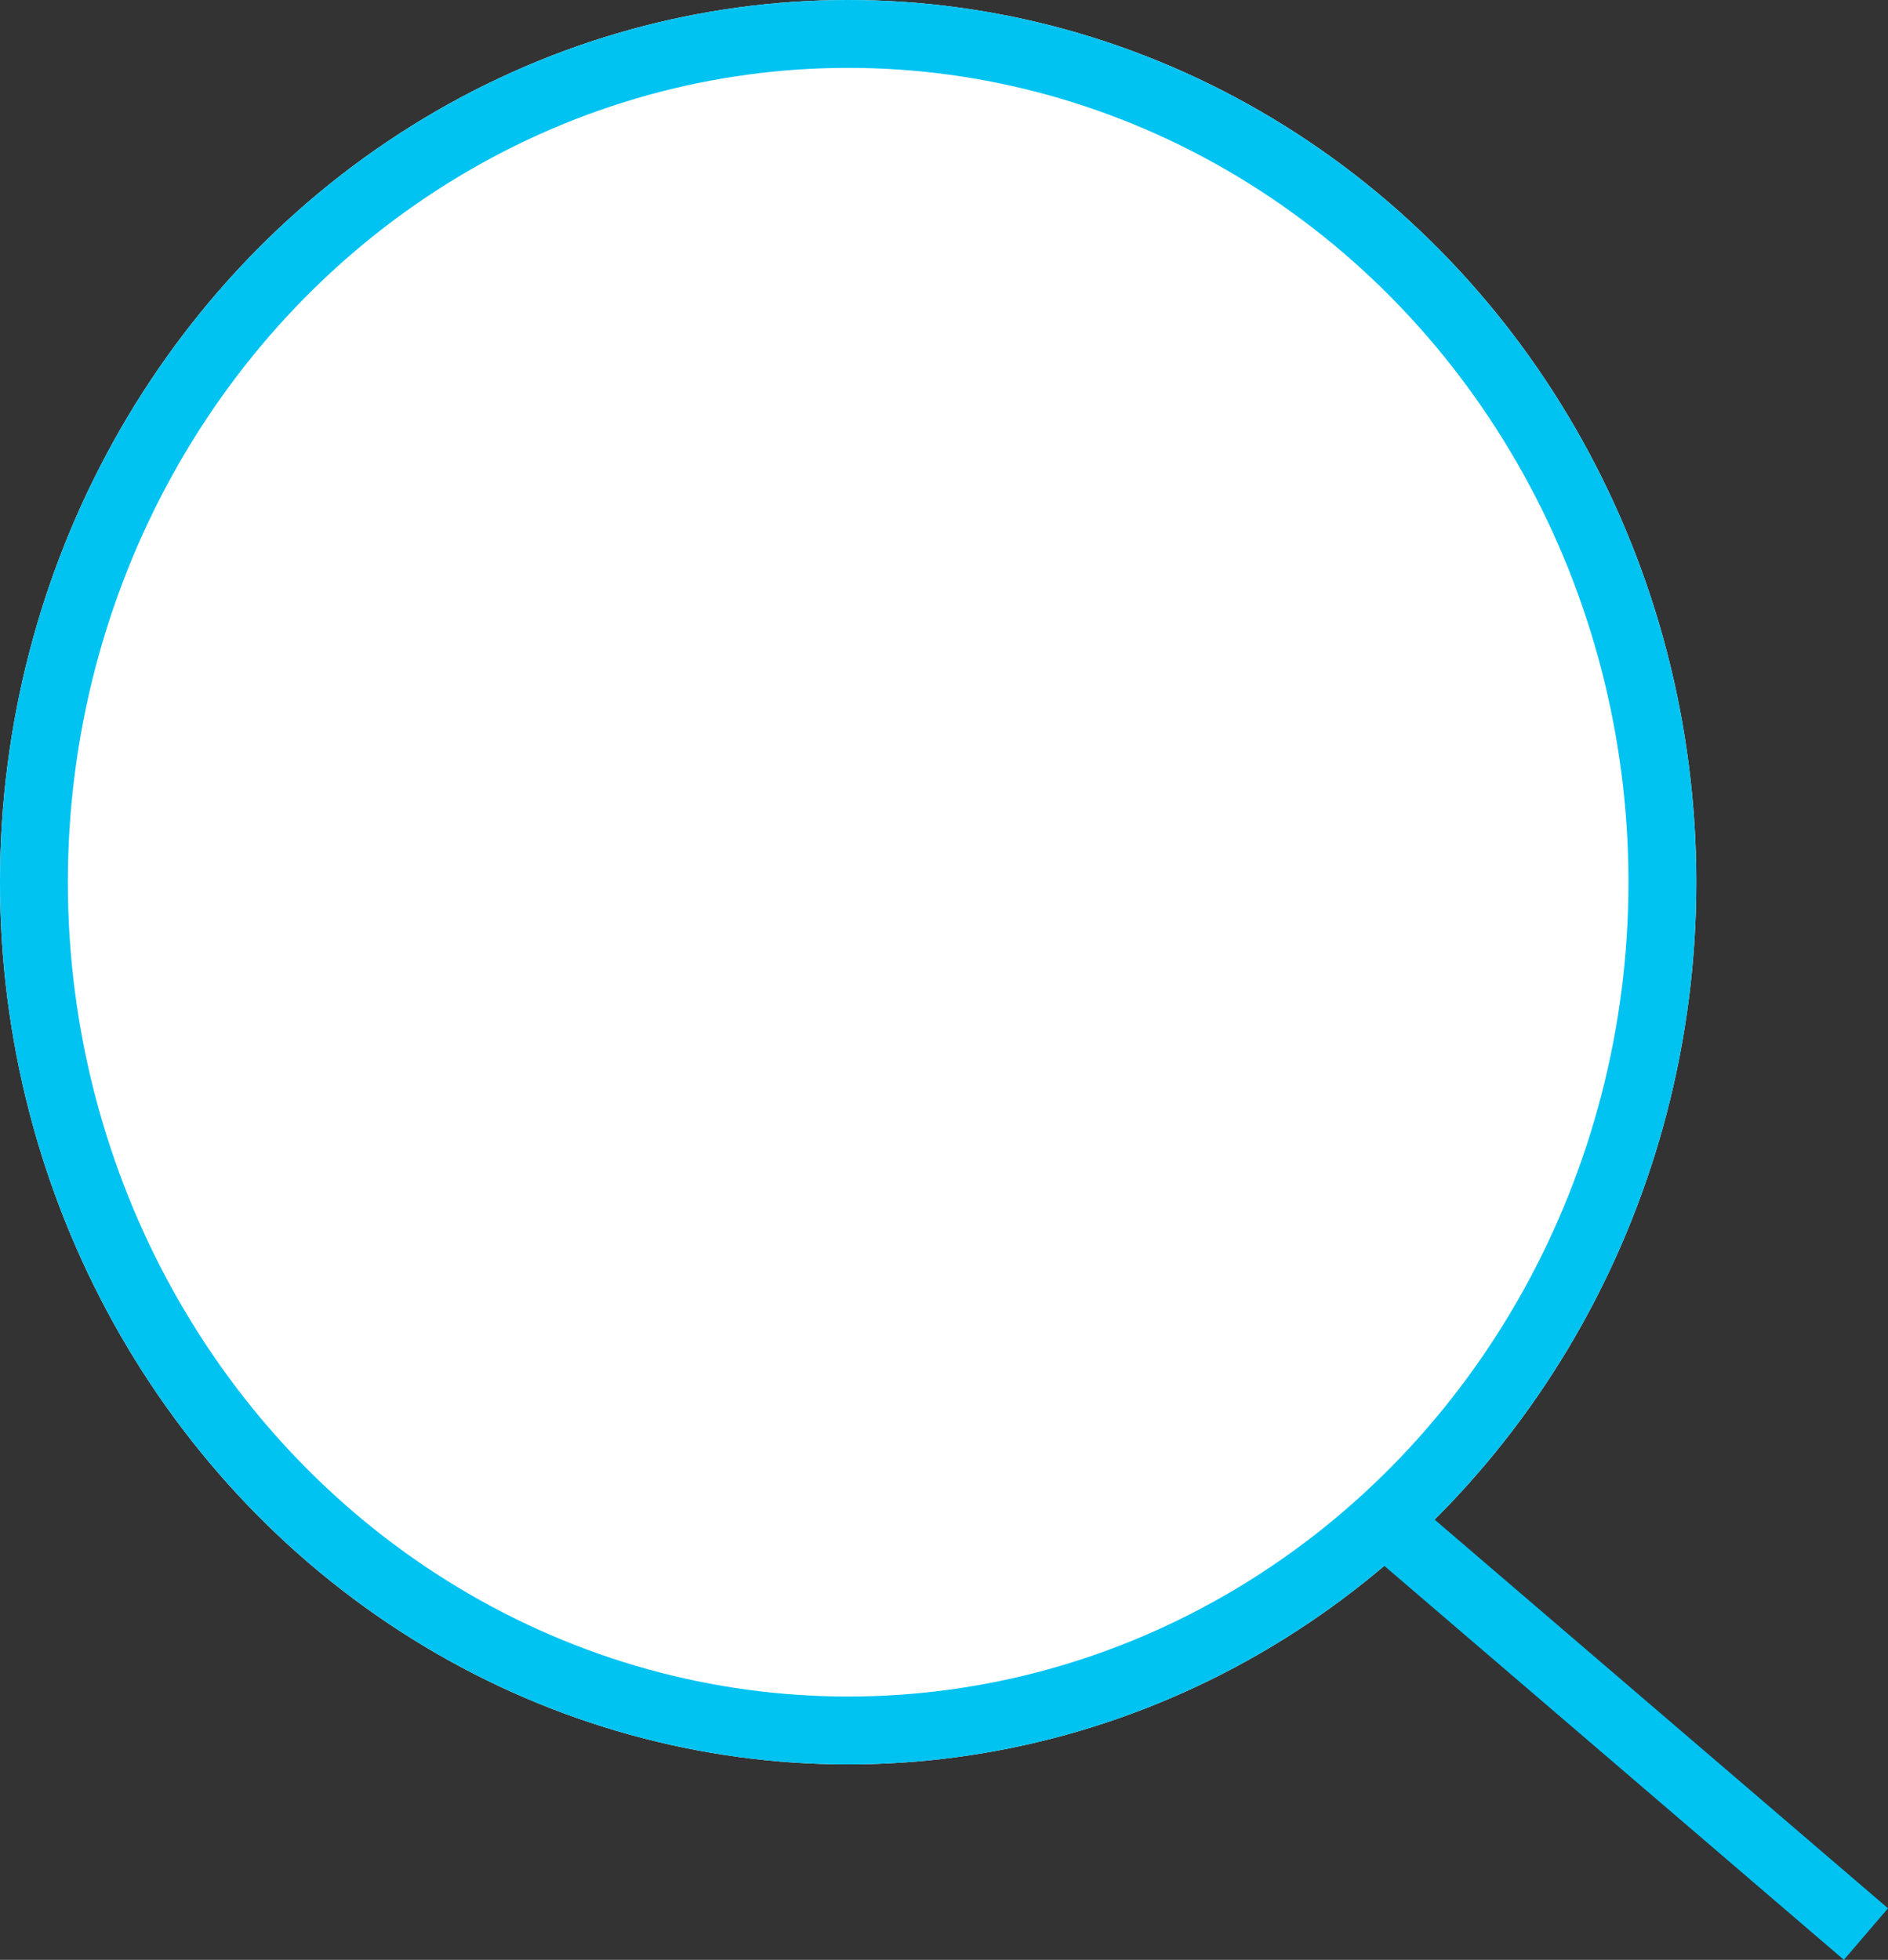 <svg id="Search-Icon" xmlns="http://www.w3.org/2000/svg" width="27.825" height="28.88" viewBox="0 0 27.825 28.88">
  <rect x="0" y="0" width="27.825" height="28.88" fill="#333333" stroke="none"/>
  <g id="Ellipse_4" data-name="Ellipse 4" fill="#fff" stroke="#00c3f2" stroke-width="1">
    <ellipse cx="12.5" cy="13" rx="12.5" ry="13" stroke="none"/>
    <ellipse cx="12.5" cy="13" rx="12" ry="12.5" fill="none"/>
  </g>
  <line id="Line_3" data-name="Line 3" x2="7" y2="6" transform="translate(20.5 22.5)" fill="none" stroke="#00c3f2" stroke-width="1"/>
</svg>
